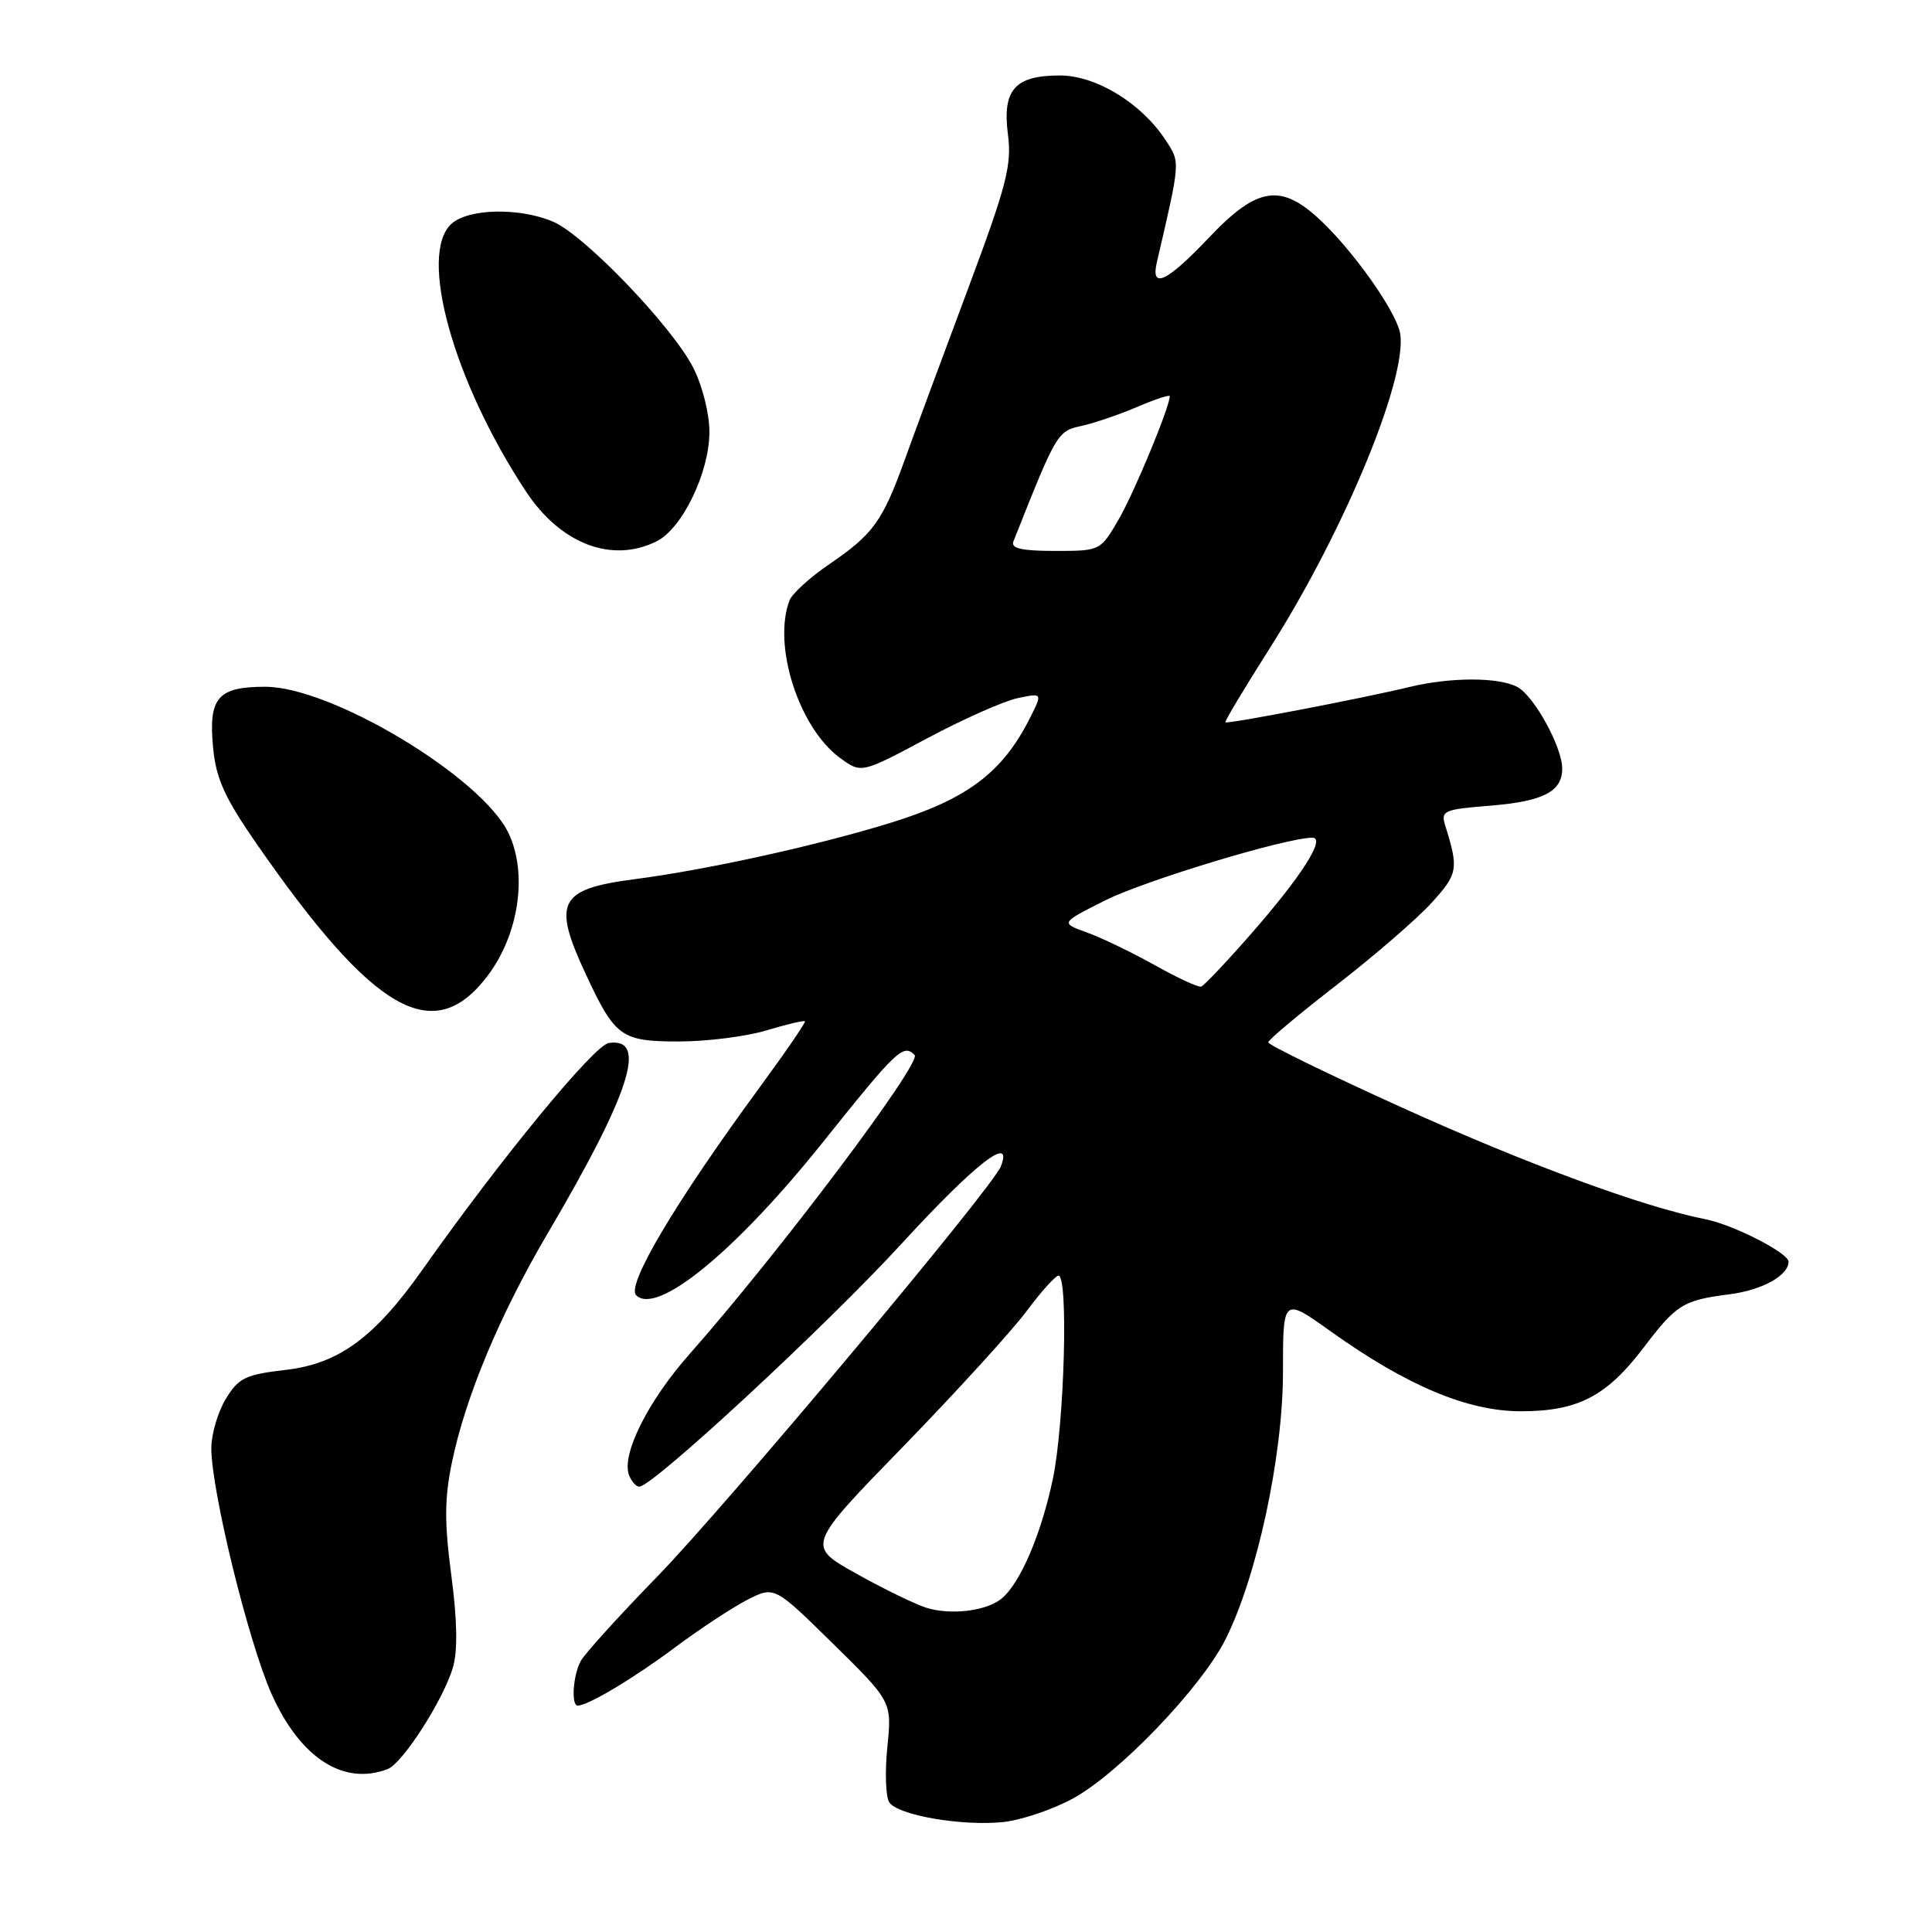 <?xml version="1.0" encoding="UTF-8" standalone="no"?>
<!DOCTYPE svg PUBLIC "-//W3C//DTD SVG 1.1//EN" "http://www.w3.org/Graphics/SVG/1.1/DTD/svg11.dtd" >
<svg xmlns="http://www.w3.org/2000/svg" xmlns:xlink="http://www.w3.org/1999/xlink" version="1.1" viewBox="0 0 256 256">
 <g >
 <path fill="currentColor"
d=" M 142.17 238.31 C 148.25 235.00 159.13 223.66 162.37 217.25 C 166.55 208.97 170.00 192.95 170.00 181.80 C 170.00 171.90 170.00 171.90 176.31 176.40 C 186.42 183.62 194.46 187.00 201.52 187.00 C 209.07 187.00 212.87 185.03 217.77 178.59 C 222.16 172.81 223.00 172.29 229.24 171.49 C 233.50 170.94 237.01 168.99 236.99 167.18 C 236.98 166.02 229.68 162.29 226.00 161.56 C 217.77 159.94 202.30 154.25 185.75 146.75 C 175.99 142.33 168.02 138.44 168.05 138.11 C 168.07 137.77 172.16 134.35 177.13 130.50 C 182.10 126.65 187.75 121.76 189.68 119.64 C 193.19 115.79 193.30 115.14 191.50 109.39 C 190.89 107.43 191.29 107.25 197.43 106.76 C 204.49 106.19 207.00 104.90 207.00 101.84 C 207.00 98.99 203.28 92.22 201.06 91.03 C 198.59 89.71 192.22 89.71 186.76 91.03 C 180.67 92.51 162.63 95.97 162.37 95.71 C 162.25 95.59 164.87 91.22 168.19 85.99 C 178.48 69.80 187.02 48.82 185.41 43.69 C 184.41 40.49 179.45 33.53 175.30 29.50 C 169.85 24.21 166.69 24.62 160.18 31.50 C 154.60 37.38 152.44 38.40 153.29 34.75 C 156.44 21.20 156.41 21.56 154.45 18.57 C 151.24 13.66 145.24 10.00 140.42 10.00 C 134.46 10.00 132.79 11.91 133.56 17.84 C 134.08 21.90 133.39 24.57 128.18 38.50 C 124.89 47.30 121.14 57.43 119.85 61.01 C 116.94 69.08 115.69 70.80 109.87 74.77 C 107.32 76.51 104.96 78.66 104.62 79.55 C 102.34 85.49 105.85 96.45 111.32 100.44 C 114.13 102.49 114.13 102.49 122.82 97.85 C 127.59 95.30 133.00 92.90 134.83 92.51 C 138.15 91.81 138.15 91.81 136.47 95.15 C 132.82 102.39 128.16 105.89 118.00 109.03 C 108.23 112.05 93.70 115.25 84.00 116.51 C 74.05 117.81 73.17 119.53 77.58 129.00 C 81.51 137.44 82.28 138.00 90.00 138.00 C 93.67 138.00 98.87 137.34 101.54 136.54 C 104.22 135.73 106.52 135.19 106.66 135.32 C 106.79 135.46 104.11 139.38 100.69 144.04 C 89.53 159.24 82.96 170.29 84.29 171.62 C 87.03 174.37 97.47 165.81 109.02 151.37 C 118.84 139.09 119.68 138.28 121.19 139.79 C 122.19 140.79 103.15 166.10 91.30 179.50 C 85.84 185.68 82.31 192.76 83.35 195.46 C 83.67 196.31 84.29 196.99 84.72 196.99 C 86.51 196.96 109.52 175.64 119.51 164.75 C 129.22 154.17 134.28 150.23 132.63 154.53 C 131.54 157.37 96.15 199.61 86.97 209.03 C 81.97 214.16 77.46 219.15 76.94 220.11 C 75.92 222.02 75.66 226.00 76.55 226.00 C 77.91 226.00 84.01 222.36 89.47 218.27 C 92.76 215.82 97.06 212.99 99.03 211.98 C 102.61 210.16 102.61 210.16 110.40 217.82 C 118.18 225.47 118.18 225.47 117.58 231.49 C 117.24 234.79 117.36 238.09 117.83 238.81 C 118.95 240.52 127.32 241.98 132.86 241.44 C 135.25 241.20 139.44 239.80 142.17 238.31 Z  M 51.37 234.41 C 53.36 233.65 58.81 225.14 60.03 220.89 C 60.66 218.70 60.58 214.58 59.80 208.73 C 58.88 201.77 58.89 198.58 59.88 193.79 C 61.68 185.08 66.23 174.20 72.57 163.43 C 83.51 144.83 85.89 137.44 80.67 138.20 C 78.73 138.48 66.36 153.53 56.05 168.14 C 49.64 177.23 44.92 180.70 37.84 181.52 C 32.52 182.14 31.62 182.57 29.92 185.36 C 28.87 187.09 28.01 190.02 28.00 191.88 C 28.00 197.53 32.94 217.67 36.01 224.52 C 39.80 232.96 45.53 236.65 51.37 234.41 Z  M 64.58 129.34 C 68.75 123.86 69.95 115.80 67.39 110.41 C 63.87 102.99 43.95 91.00 35.15 91.00 C 28.83 91.00 27.60 92.45 28.24 99.10 C 28.63 103.19 29.77 105.71 34.03 111.85 C 49.55 134.21 57.44 138.73 64.58 129.34 Z  M 87.00 71.73 C 90.40 70.05 94.00 62.59 94.00 57.25 C 94.00 54.79 93.07 51.10 91.85 48.71 C 89.07 43.26 77.43 31.13 73.28 29.37 C 68.84 27.48 62.07 27.62 59.83 29.65 C 55.37 33.69 60.08 50.59 69.72 65.16 C 74.31 72.09 81.08 74.67 87.00 71.73 Z  M 122.75 213.04 C 121.24 212.56 117.05 210.52 113.44 208.50 C 106.87 204.83 106.87 204.83 119.69 191.66 C 126.73 184.41 134.07 176.36 136.00 173.77 C 137.93 171.18 139.84 169.05 140.25 169.03 C 141.59 168.98 141.04 188.66 139.51 195.96 C 137.97 203.28 135.20 209.76 132.73 211.81 C 130.73 213.47 125.99 214.05 122.75 213.04 Z  M 153.00 127.88 C 149.97 126.19 145.93 124.24 144.00 123.55 C 140.50 122.29 140.50 122.29 146.50 119.28 C 151.74 116.66 170.44 111.00 173.89 111.00 C 175.73 111.00 172.45 116.13 165.67 123.86 C 162.47 127.51 159.54 130.60 159.17 130.73 C 158.80 130.86 156.03 129.58 153.00 127.88 Z  M 134.28 71.75 C 139.99 57.34 140.11 57.13 143.29 56.44 C 145.01 56.06 148.35 54.92 150.71 53.91 C 153.07 52.90 155.00 52.26 155.00 52.50 C 155.00 53.91 150.33 65.18 148.27 68.75 C 145.81 73.00 145.81 73.00 139.80 73.00 C 135.39 73.00 133.92 72.67 134.28 71.75 Z "/>
</g>
</svg>